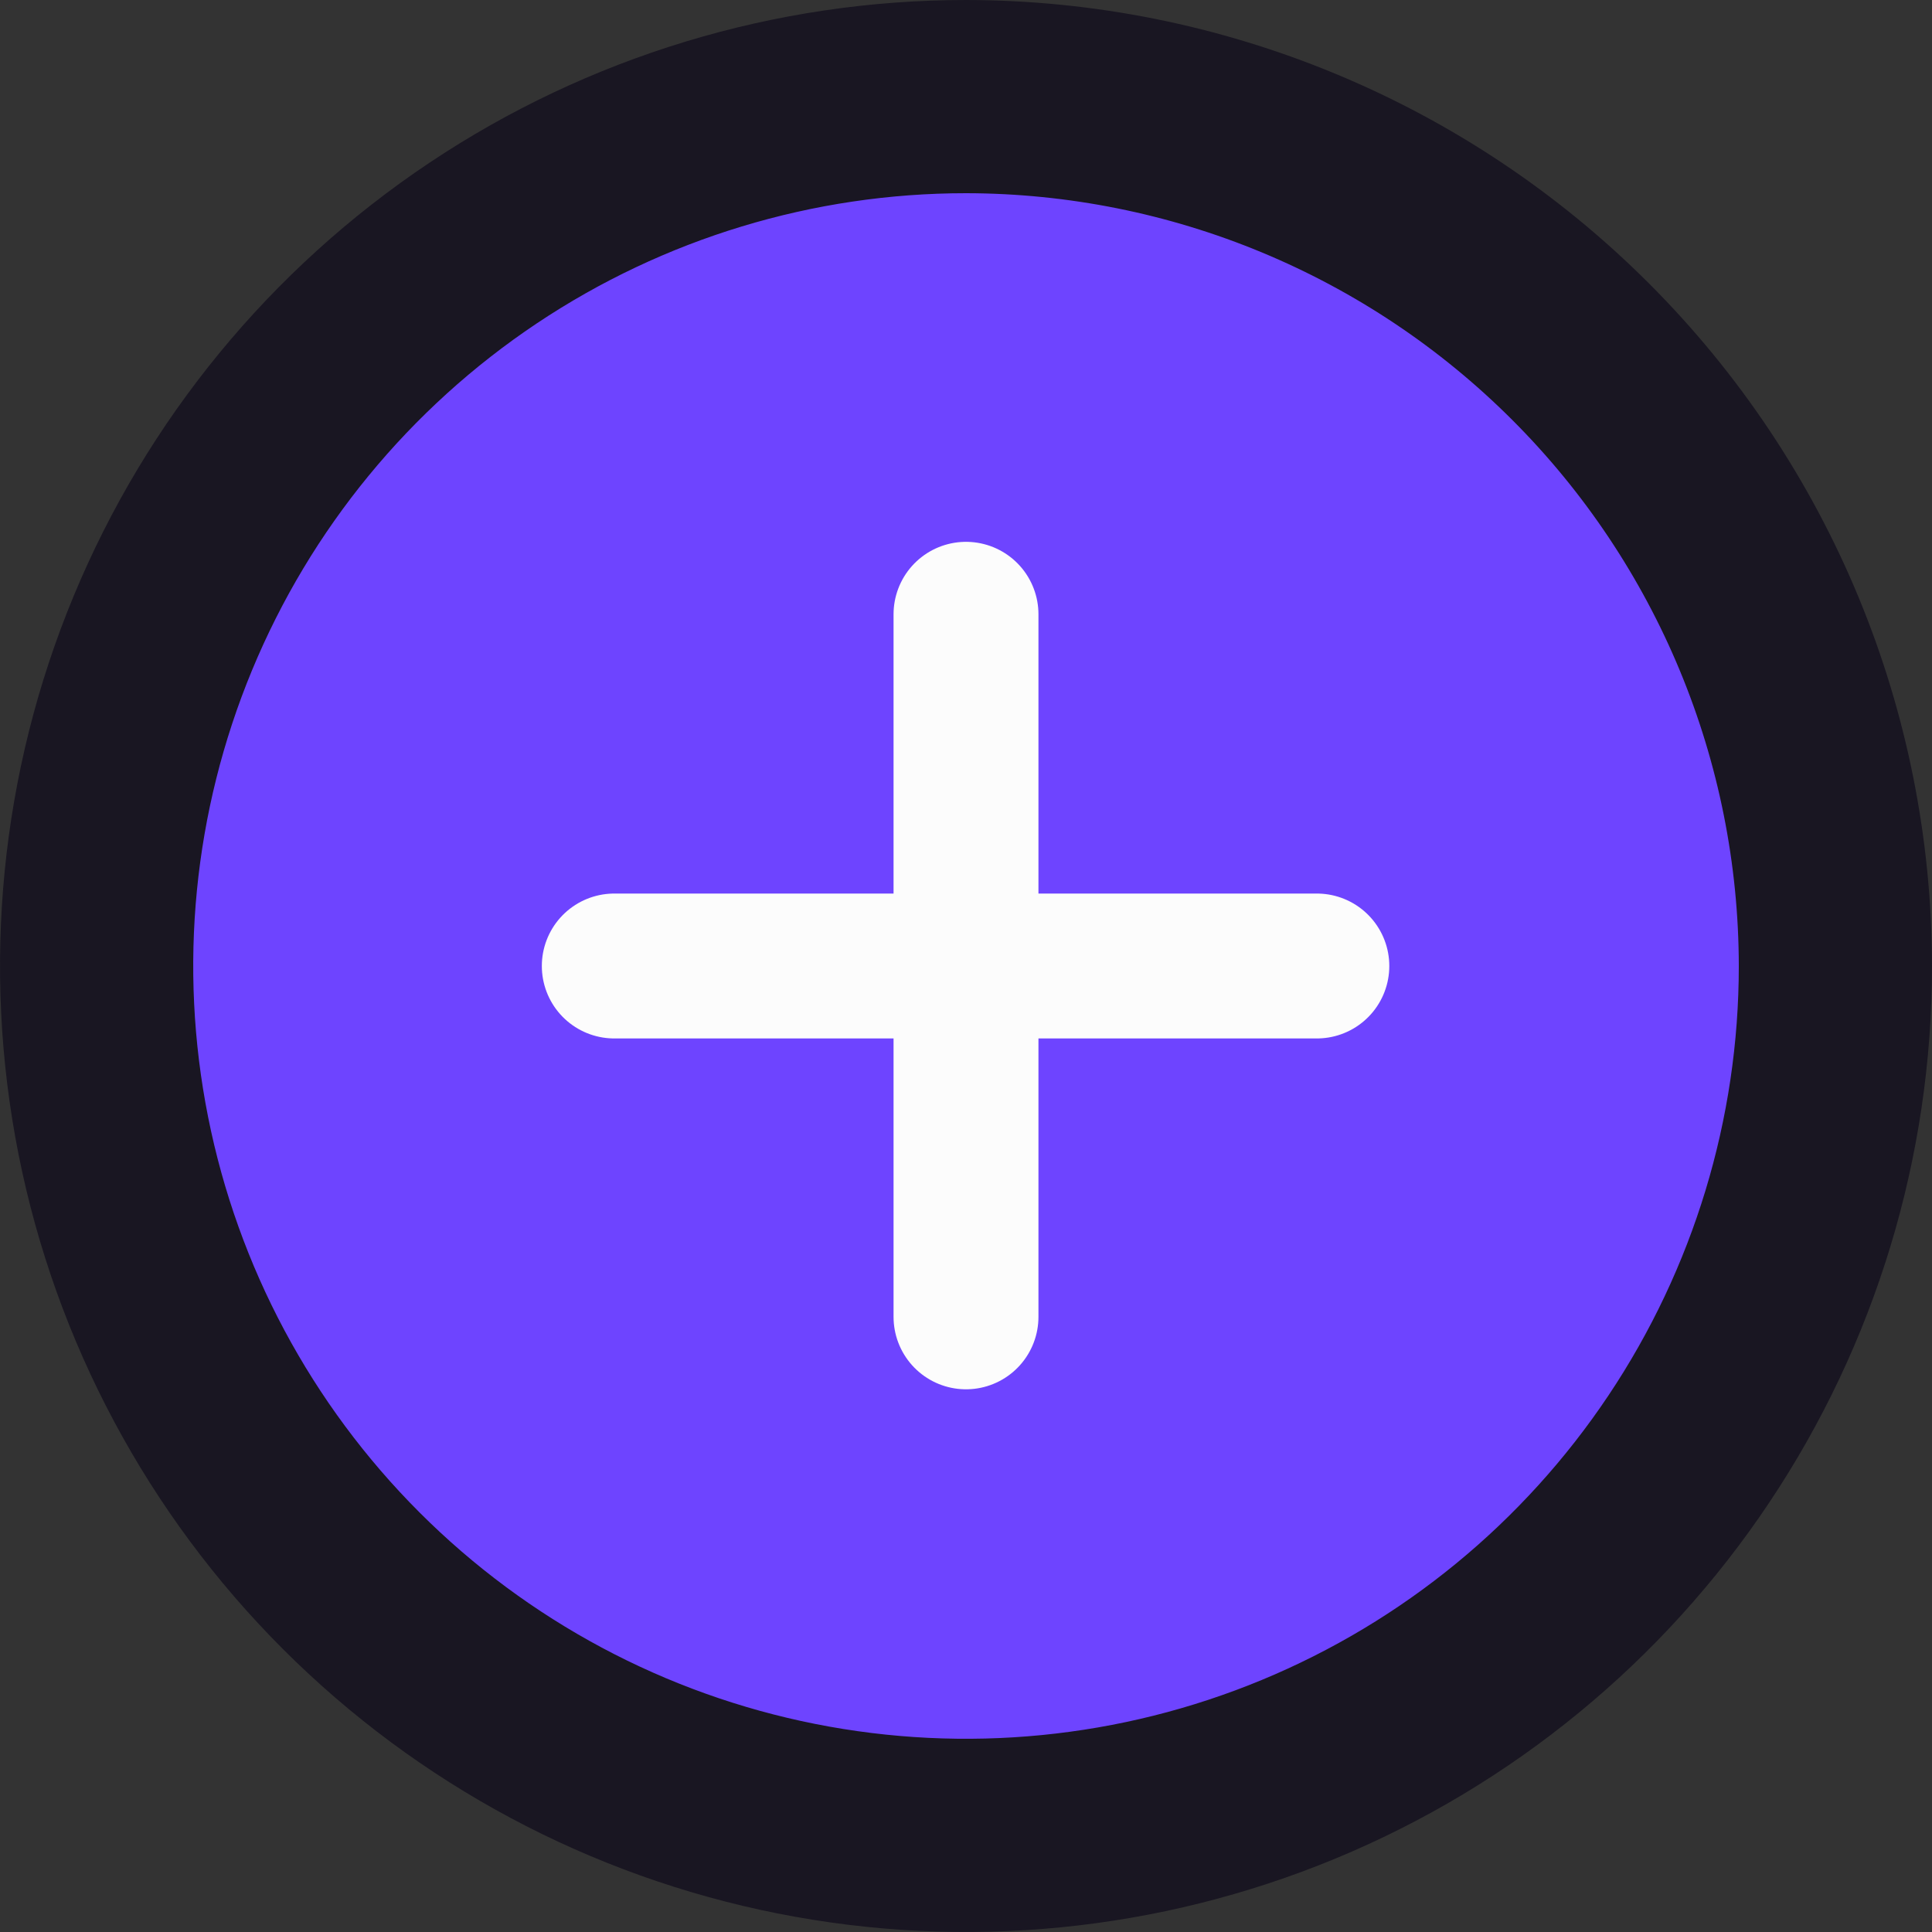<svg width="20" height="20" viewBox="0 0 20 20" fill="none" xmlns="http://www.w3.org/2000/svg">
<rect x="0" y="0" width="20" height="20" fill="#333333" stroke="none"/>
<g clip-path="url(#clip0_1814_238088)">
<path d="M5 2.517C6.48 1.528 8.22 1 10 1C12.386 1.003 14.674 1.952 16.361 3.639C18.049 5.326 18.998 7.614 19 10.001C19 11.781 18.472 13.52 17.483 15C16.494 16.48 15.089 17.634 13.444 18.315C11.8 18.996 9.99 19.174 8.244 18.827C6.498 18.48 4.895 17.623 3.636 16.364C2.377 15.105 1.52 13.502 1.173 11.756C0.826 10.01 1.004 8.2 1.685 6.556C2.366 4.911 3.52 3.506 5 2.517Z" fill="#6E44FF" stroke="#191622" stroke-width="2"/>
<path d="M6.359 10H13.632" stroke="#FCFCFC" stroke-width="1.5" stroke-linecap="round" stroke-linejoin="round"/>
<path d="M10 13.632V6.359" stroke="#FCFCFC" stroke-width="1.5" stroke-linecap="round" stroke-linejoin="round"/>
</g>
<defs>
<clipPath id="clip0_1814_238088">
<rect width="20" height="20" fill="white"/>
</clipPath>
</defs>
</svg>
